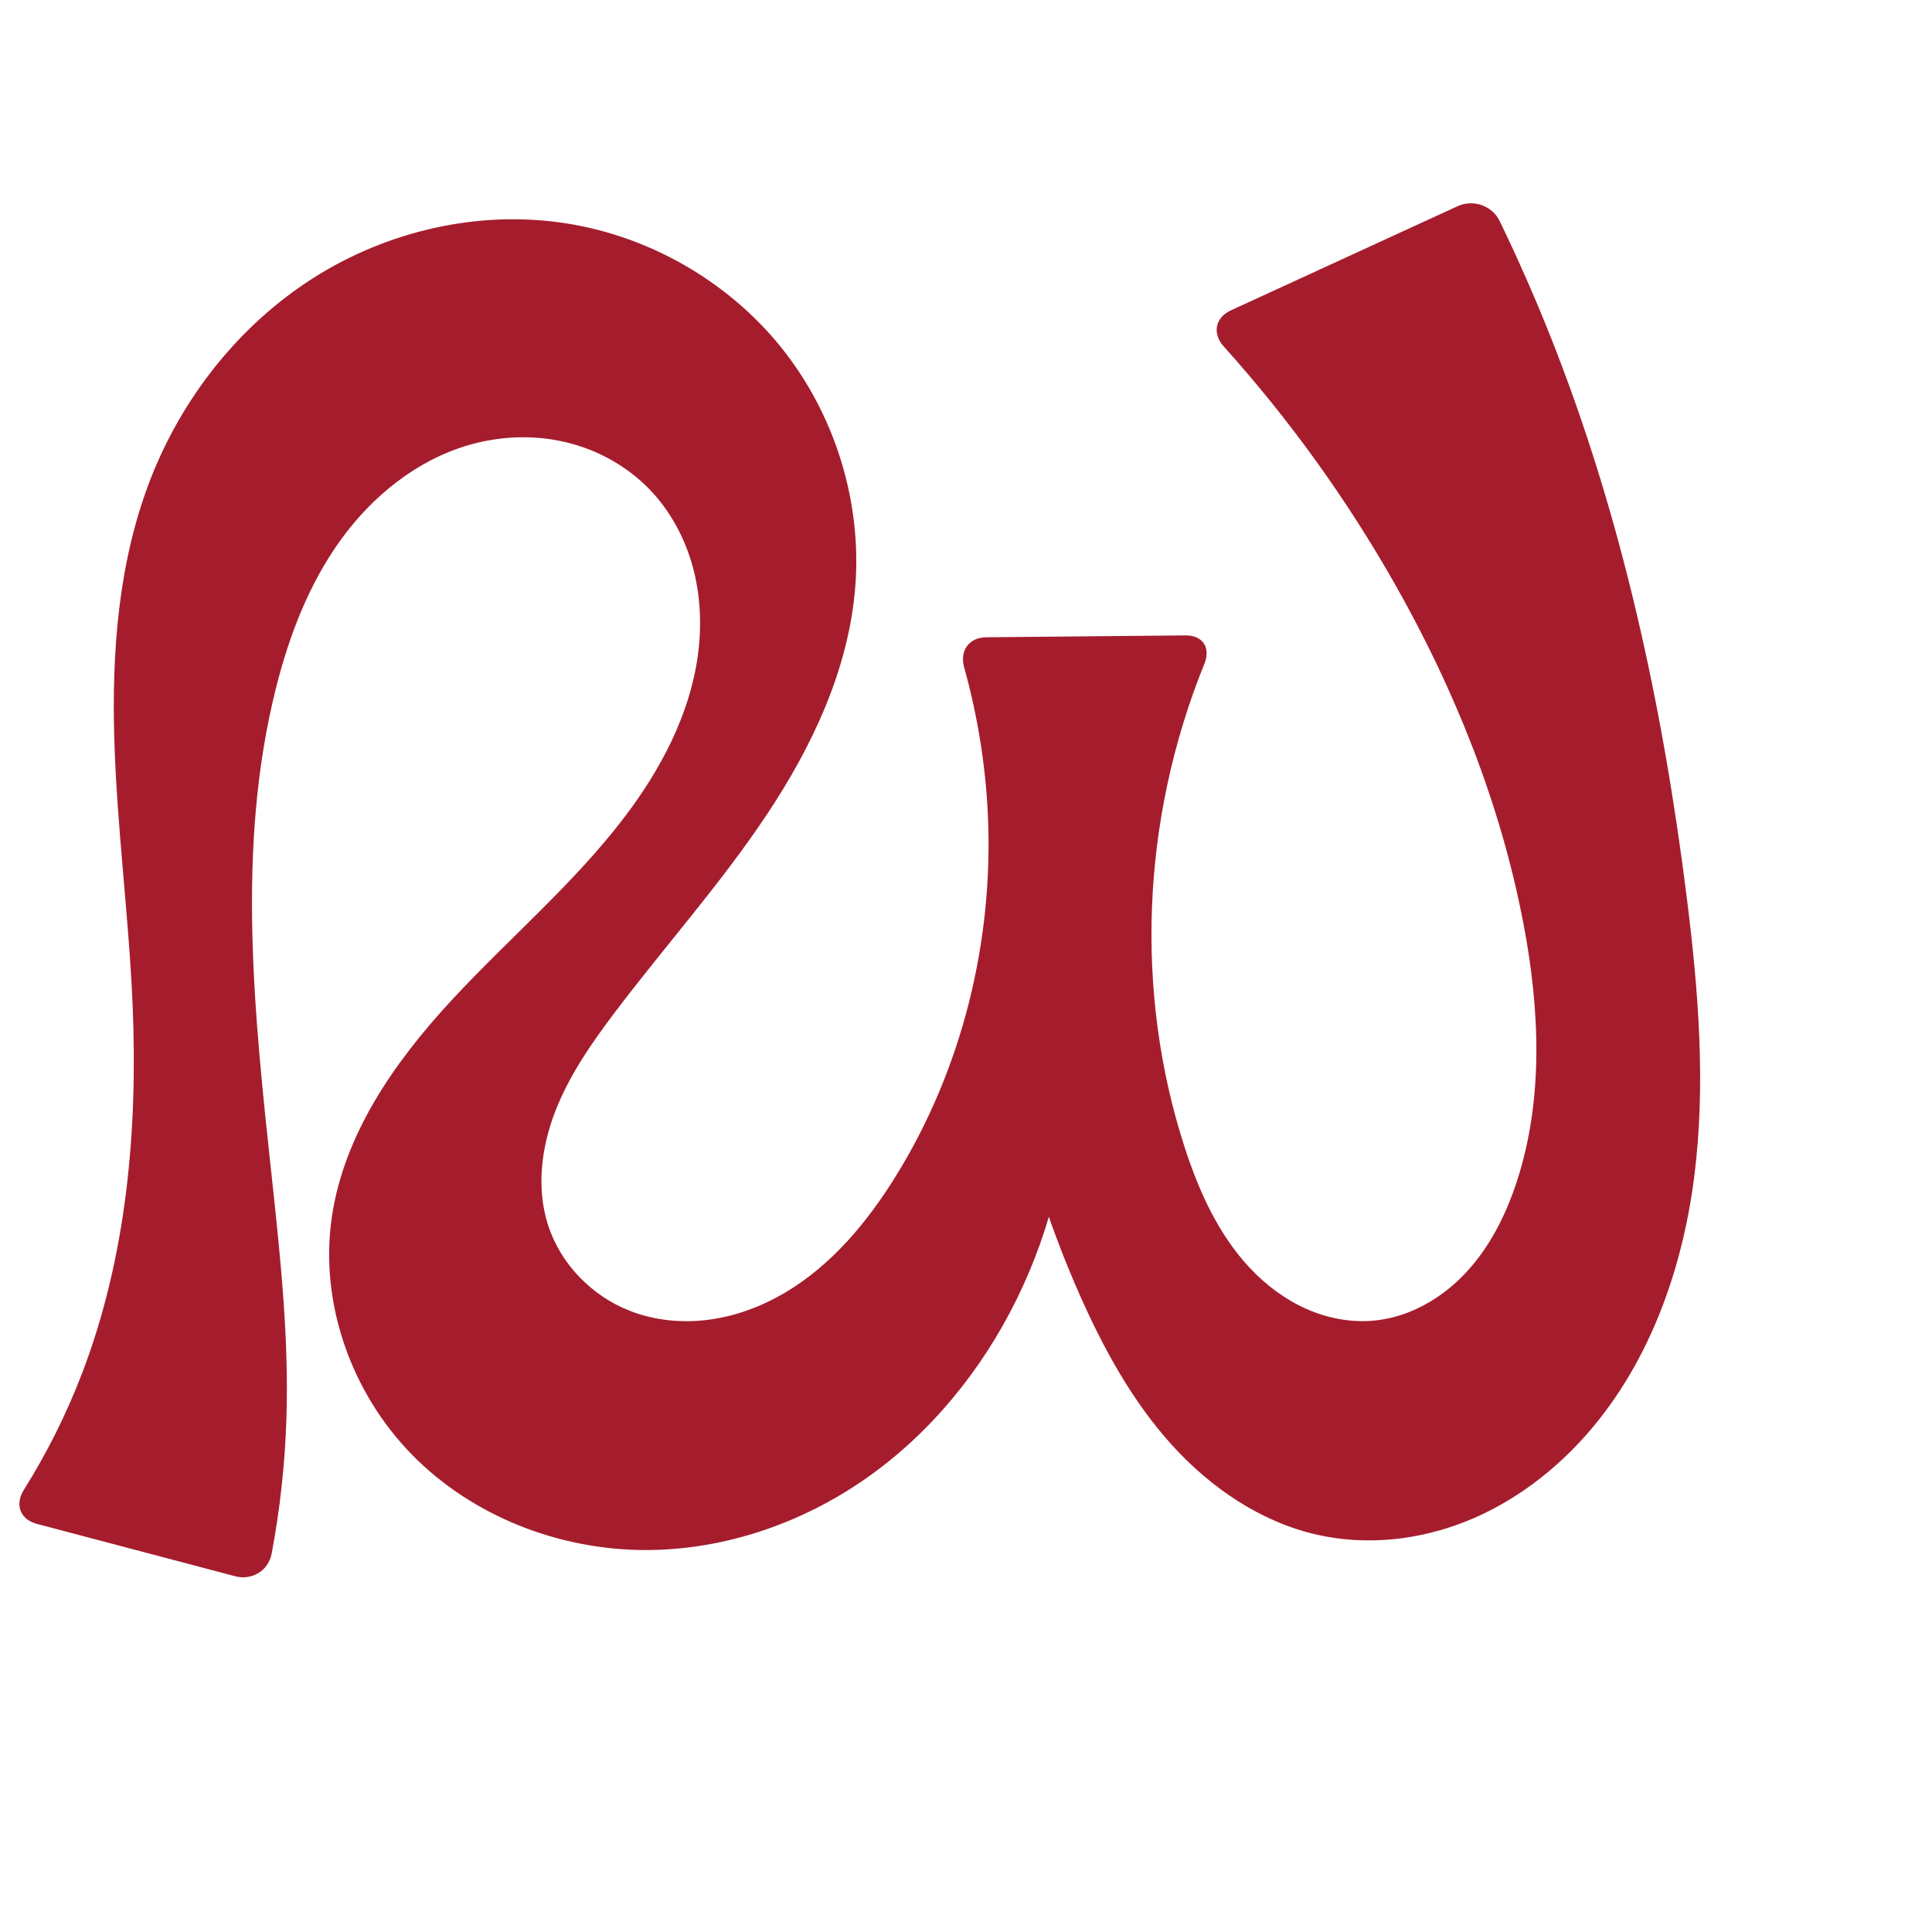 <?xml version="1.0" encoding="UTF-8" standalone="no"?>
<svg
   xmlns:dc="http://purl.org/dc/elements/1.1/"
   xmlns:cc="http://creativecommons.org/ns#"
   xmlns:rdf="http://www.w3.org/1999/02/22-rdf-syntax-ns#"
   xmlns:svg="http://www.w3.org/2000/svg"
   xmlns="http://www.w3.org/2000/svg"
   xmlns:sodipodi="http://sodipodi.sourceforge.net/DTD/sodipodi-0.dtd"
   xmlns:inkscape="http://www.inkscape.org/namespaces/inkscape"
   xml:space="preserve"
   width="1000"
   height="1000"
   version="1.1"
   style="clip-rule:evenodd;fill-rule:evenodd;image-rendering:optimizeQuality;shape-rendering:geometricPrecision;text-rendering:geometricPrecision"
   viewBox="0 0 1000 1000"
   id="svg10"
   sodipodi:docname="ഡ.svg"
   inkscape:version="1.0.2 (e86c870879, 2021-01-15)"><sodipodi:namedview
   pagecolor="#ffffff"
   bordercolor="#666666"
   borderopacity="1"
   objecttolerance="10"
   gridtolerance="10"
   guidetolerance="10"
   inkscape:pageopacity="0"
   inkscape:pageshadow="2"
   inkscape:window-width="1920"
   inkscape:window-height="1127"
   id="namedview12"
   showgrid="false"
   inkscape:zoom="0.84890884"
   inkscape:cx="507.75052"
   inkscape:cy="382.5412"
   inkscape:window-x="0"
   inkscape:window-y="0"
   inkscape:window-maximized="1"
   inkscape:current-layer="svg10"
   showguides="true"
   inkscape:guide-bbox="true"
   inkscape:document-rotation="0"><sodipodi:guide
     position="0,1000"
     orientation="0,1"
     id="guide16"
     inkscape:label=""
     inkscape:locked="true"
     inkscape:color="rgb(0,0,255)" /><sodipodi:guide
     position="1763.312,2036.169"
     orientation="1000,0"
     id="guide18" /><sodipodi:guide
     position="0,200"
     orientation="0,1"
     id="guide20"
     inkscape:label="base"
     inkscape:locked="true"
     inkscape:color="rgb(0,0,255)" /><inkscape:grid
     type="xygrid"
     id="grid24"
     originx="-473.376"
     originy="-489.692" /><sodipodi:guide
     position="0,0"
     orientation="0,1"
     id="guide34"
     inkscape:label="bottom"
     inkscape:locked="true"
     inkscape:color="rgb(0,0,255)" /><sodipodi:guide
     position="225.051,1693.319"
     orientation="0,1"
     id="guide44"
     inkscape:label=""
     inkscape:locked="false"
     inkscape:color="rgb(0,0,255)" /><sodipodi:guide
     position="0,900"
     orientation="0,1"
     id="guide46"
     inkscape:label=""
     inkscape:locked="true"
     inkscape:color="rgb(0,0,255)" /><sodipodi:guide
     position="877.959,389.777"
     orientation="-1,0"
     id="guide841"
     inkscape:label="width"
     inkscape:locked="false"
     inkscape:color="rgb(0,0,255)" /></sodipodi:namedview>
 <defs
   id="defs4"><inkscape:path-effect
   effect="fillet_chamfer"
   id="path-effect845"
   is_visible="true"
   lpeversion="1"
   satellites_param="F,0,1,1,0,16.113,0,1 @ F,0,0,1,0,0,0,1 @ F,0,0,1,0,0,0,1 @ F,0,0,1,0,0,0,1 @ F,0,0,1,0,0,0,1 @ F,0,0,1,0,0,0,1 @ F,0,0,1,0,0,0,1 @ F,0,0,1,0,0,0,1 @ F,0,0,1,0,0,0,1 @ F,0,0,1,0,0,0,1 @ F,0,0,1,0,0,0,1 @ F,0,0,1,0,0,0,1 @ F,0,0,1,0,0,0,1 @ F,0,0,1,0,0,0,1 @ F,0,0,1,0,0,0,1 @ F,0,0,1,0,0,0,1 @ F,0,0,1,0,0,0,1 @ F,0,0,1,0,0,0,1 @ F,0,0,1,0,0,0,1 @ F,0,0,1,0,0,0,1 @ F,0,0,1,0,0,0,1 @ F,0,0,1,0,0,0,1 @ F,0,0,1,0,0,0,1 @ F,0,0,1,0,0,0,1 @ F,0,0,1,0,0,0,1 @ F,0,0,1,0,0,0,1 @ F,0,0,1,0,0,0,1 @ F,0,1,1,0,16.113,0,1 @ F,0,1,1,0,16.113,0,1 @ F,0,0,1,0,0,0,1 @ F,0,0,1,0,0,0,1 @ F,0,0,1,0,0,0,1 @ F,0,0,1,0,0,0,1 @ F,0,0,1,0,0,0,1 @ F,0,0,1,0,0,0,1 @ F,0,0,1,0,0,0,1 @ F,0,0,1,0,0,0,1 @ F,0,0,1,0,0,0,1 @ F,0,0,1,0,0,0,1 @ F,0,0,1,0,0,0,1 @ F,0,0,1,0,0,0,1 @ F,0,0,1,0,0,0,1 @ F,0,0,1,0,0,0,1 @ F,0,0,1,0,0,0,1 @ F,0,0,1,0,0,0,1 @ F,0,0,1,0,0,0,1 @ F,0,0,1,0,16.113,0,1 @ F,0,1,1,0,16.113,0,1 @ F,0,0,1,0,0,0,1 @ F,0,0,1,0,0,0,1 @ F,0,0,1,0,0,0,1 @ F,0,0,1,0,0,0,1 @ F,0,0,1,0,0,0,1 @ F,0,0,1,0,0,0,1 @ F,0,0,1,0,0,0,1 @ F,0,0,1,0,0,0,1 @ F,0,0,1,0,0,0,1 @ F,0,1,1,0,16.113,0,1"
   unit="px"
   method="auto"
   mode="F"
   radius="0"
   chamfer_steps="1"
   flexible="false"
   use_knot_distance="true"
   apply_no_radius="true"
   apply_with_radius="true"
   only_selected="false"
   hide_knots="false" /><inkscape:path-effect
   effect="fillet_chamfer"
   id="path-effect844"
   is_visible="true"
   lpeversion="1"
   satellites_param="F,0,1,1,0,21.559,0,1 @ F,0,0,1,0,0,0,1 @ F,0,0,1,0,0,0,1 @ F,0,0,1,0,0,0,1 @ F,0,0,1,0,0,0,1 @ F,0,0,1,0,0,0,1 @ F,0,0,1,0,0,0,1 @ F,0,0,1,0,0,0,1 @ F,0,0,1,0,0,0,1 @ F,0,0,1,0,0,0,1 @ F,0,0,1,0,0,0,1 @ F,0,0,1,0,0,0,1 @ F,0,0,1,0,0,0,1 @ F,0,0,1,0,0,0,1 @ F,0,0,1,0,0,0,1 @ F,0,0,1,0,0,0,1 @ F,0,0,1,0,0,0,1 @ F,0,0,1,0,0,0,1 @ F,0,0,1,0,0,0,1 @ F,0,0,1,0,0,0,1 @ F,0,0,1,0,0,0,1 @ F,0,0,1,0,0,0,1 @ F,0,0,1,0,0,0,1 @ F,0,0,1,0,0,0,1 @ F,0,0,1,0,0,0,1 @ F,0,1,1,0,21.559,0,1 @ F,0,1,1,0,21.559,0,1 @ F,0,0,1,0,0,0,1 @ F,0,0,1,0,0,0,1 @ F,0,0,1,0,0,0,1 @ F,0,0,1,0,0,0,1 @ F,0,0,1,0,0,0,1 @ F,0,0,1,0,0,0,1 @ F,0,0,1,0,0,0,1 @ F,0,0,1,0,0,0,1 @ F,0,0,1,0,0,0,1 @ F,0,0,1,0,0,0,1 @ F,0,0,1,0,0,0,1 @ F,0,0,1,0,0,0,1 @ F,0,0,1,0,0,0,1 @ F,0,0,1,0,0,0,1 @ F,0,0,1,0,0,0,1 @ F,0,0,1,0,0,0,1 @ F,0,0,1,0,0,0,1 @ F,0,1,1,0,21.559,0,1 @ F,0,1,1,0,21.559,0,1 @ F,0,0,1,0,0,0,1 @ F,0,0,1,0,0,0,1 @ F,0,0,1,0,0,0,1 @ F,0,0,1,0,0,0,1 @ F,0,0,1,0,0,0,1 @ F,0,0,1,0,0,0,1 @ F,0,0,1,0,0,0,1 @ F,0,0,1,0,0,0,1 @ F,0,1,1,0,21.559,0,1"
   unit="px"
   method="auto"
   mode="F"
   radius="0"
   chamfer_steps="1"
   flexible="false"
   use_knot_distance="true"
   apply_no_radius="true"
   apply_with_radius="true"
   only_selected="true"
   hide_knots="false" /><inkscape:path-effect
   effect="spiro"
   id="path-effect867"
   is_visible="true"
   lpeversion="1" />
  <style
   type="text/css"
   id="style2">
   <![CDATA[
    .fil0 {fill:#EF7F1A;fill-rule:nonzero}
   ]]>
  </style>
 <inkscape:path-effect
   effect="spiro"
   id="path-effect1214"
   is_visible="true"
   lpeversion="1" /><inkscape:path-effect
   effect="spiro"
   id="path-effect1195"
   is_visible="true"
   lpeversion="1" /><inkscape:path-effect
   effect="spiro"
   id="path-effect992"
   is_visible="true"
   lpeversion="1" /><inkscape:path-effect
   effect="spiro"
   id="path-effect1078"
   is_visible="true"
   lpeversion="1" /></defs>
 
<path
   style="display:inline;fill:#a51d2d;fill-rule:nonzero;stroke:none;stroke-width:1.92px;stroke-linecap:butt;stroke-linejoin:miter;stroke-opacity:1"
   d="m 776.243,114.44 c 9.482,19.59 18.255,39.524 26.295,59.749 36.941,92.93 58.196,191.519 70.581,290.752 5.976,47.879 9.916,96.449 3.787,144.309 -6.129,47.859 -22.965,95.35 -54.51,131.86 -17.194,19.9 -38.686,36.314 -63.074,46.155 -24.388,9.841 -51.71,12.917 -77.371,7.158 -29.284,-6.572 -55.275,-24.295 -75.416,-46.545 -20.142,-22.25 -34.847,-48.896 -47.08,-76.303 -17.88,-40.06 -30.854,-82.306 -38.543,-125.496 l 33.357,4.93 c 0.136,42.024 -9.587,84.049 -28.168,121.742 -17.985,36.487 -44.44,69.054 -77.754,92.397 -33.315,23.343 -73.571,37.19 -114.249,37.156 -44.691,-0.038 -89.597,-17.457 -120.876,-49.379 -31.279,-31.921 -47.885,-78.335 -41.525,-122.571 6.196,-43.099 32.481,-80.687 62.055,-112.644 29.575,-31.957 63.263,-60.247 89.597,-94.923 18.67,-24.584 33.624,-52.827 37.835,-83.407 2.106,-15.29 1.465,-31.026 -2.591,-45.918 -4.056,-14.892 -11.583,-28.917 -22.286,-40.038 -11.727,-12.184 -27.134,-20.689 -43.592,-24.574 -16.458,-3.885 -33.912,-3.195 -50.15,1.527 -26.864,7.812 -49.814,26.389 -66.2,49.065 -16.385,22.676 -26.619,49.293 -33.46,76.42 -21.004,83.291 -11.123,170.838 -1.927,256.243 4.365,40.538 8.553,81.245 7.275,121.998 -0.737,23.521 -3.3,46.984 -7.653,70.111 -1.646,8.745 -10.235,13.937 -18.838,11.664 L 19.008,788.738 C 10.404,786.466 7.582,778.719 12.315,771.184 24.23,752.216 34.303,732.092 42.337,711.182 65.606,650.622 71.411,584.536 68.622,519.719 66.656,474.043 60.551,428.602 59.17,382.905 c -1.381,-45.698 2.157,-92.321 18.732,-134.93 16.417,-42.202 45.815,-79.537 83.985,-103.9 38.17,-24.364 85.048,-35.328 129.838,-28.669 43.742,6.503 84.792,29.885 112.536,64.323 27.744,34.438 41.86,79.607 38.455,123.699 -3.303,42.778 -22.293,82.967 -46.107,118.657 -23.814,35.69 -52.568,67.78 -78.436,102.01 -12.053,15.949 -23.596,32.578 -30.804,51.224 -7.208,18.646 -9.809,39.665 -3.717,58.705 6.457,20.178 22.685,36.81 42.429,44.494 13,5.06 27.333,6.393 41.157,4.522 13.824,-1.871 27.14,-6.888 39.146,-13.99 24.013,-14.205 42.421,-36.34 57.137,-60.043 34.489,-55.552 50.816,-121.892 47.8,-187.21 -1.192,-25.815 -5.327,-51.492 -12.285,-76.38 -2.396,-8.569 2.511,-15.477 11.409,-15.561 l 103.226,-0.969 c 8.898,-0.084 13.078,6.398 9.733,14.644 -16.212,39.97 -25.455,82.764 -27.132,125.866 -1.629,41.896 3.882,84.111 16.764,124.01 7.399,22.915 17.514,45.518 34.032,63.04 8.259,8.761 18.073,16.142 29.078,21.026 11.005,4.884 23.222,7.218 35.206,6.059 18.029,-1.743 34.752,-11.362 47.16,-24.557 12.408,-13.195 20.778,-29.769 26.445,-46.973 14.189,-43.073 12.011,-89.992 3.46,-134.529 -11.84,-61.669 -35.532,-120.74 -66.528,-175.353 -24.969,-43.992 -54.72,-85.266 -88.551,-122.872 -5.952,-6.616 -4.359,-14.866 3.728,-18.581 l 117.386,-53.94 c 8.086,-3.716 17.913,-0.298 21.79,7.712 z"
   id="path1087-2"
   inkscape:path-effect="#path-effect1078;#path-effect845"
   inkscape:original-d="m 769.09428,100 c 0,0 24.6326,48.53358 33.44399,74.1888 32.39594,94.32401 67.76389,191.05995 70.58119,290.75237 2.64397,93.55881 9.20163,204.27138 -50.72302,276.16907 -32.06007,38.46572 -91.49184,63.85062 -140.44513,53.31327 -56.53341,-12.169 -92.71618,-73.27755 -122.49585,-122.84853 -22.5352,-37.5119 -38.54263,-125.49609 -38.54263,-125.49609 l 33.35734,4.92963 c 0,0 -4.56967,87.41894 -28.16754,121.74237 -43.741,63.6219 -115.26415,138.04268 -192.00356,129.55241 -78.36121,-8.6697 -157.44266,-93.2665 -162.40093,-171.94978 -5.38899,-85.5184 121.97425,-127.18149 151.65183,-207.56606 19.60985,-53.11518 46.16287,-123.5028 12.95801,-169.36351 -18.871,-26.06358 -63.29286,-33.45237 -93.74233,-23.0478 -50.54566,17.27142 -81.87888,75.11608 -99.65969,125.48481 -28.43354,80.54534 -4.14933,170.85513 -1.927,256.24295 1.05992,40.72442 8.63582,81.28244 7.27494,121.99792 -0.96408,28.84391 -10.91328,85.88951 -10.91328,85.88951 L 3.429528,784.62347 c 0,0 30.408672,-47.07337 38.907571,-73.44109 C 62.099756,649.86899 63.134344,583.90469 68.621618,519.71915 76.341856,429.4143 32.477051,326.40408 77.901862,247.97477 119.93234,175.40605 209.06684,101.25051 291.72526,115.4056 c 79.22829,13.5677 144.45692,107.90668 150.99165,188.02223 6.8665,84.18287 -90.9492,143.17328 -124.54328,220.66742 -15.27614,35.2387 -43.2277,72.52177 -34.521,109.92925 4.64579,19.96015 22.23198,41.01775 42.42865,44.49411 50.59531,8.70873 105.30708,-29.47141 137.43972,-69.51165 40.31044,-50.23053 45.64337,-122.84066 47.79992,-187.20981 1.0419,-31.09879 -16.98821,-91.7899 -16.98821,-91.7899 l 135.45018,-1.27183 c 0,0 -31.1136,92.52144 -33.51067,140.66102 -2.07447,41.66111 -2.55699,87.04215 16.76444,124.01016 20.59294,39.40081 53.86268,90.77232 98.31572,90.12463 34.20864,-0.49843 59.88347,-40.19008 73.60572,-71.52982 17.99204,-41.09136 10.98092,-90.30583 3.46024,-134.52859 C 777.9371,415.84149 751.82303,357.00478 721.89027,302.12029 695.16309,253.11351 622.42589,167.39502 622.42589,167.39502 Z"
   sodipodi:nodetypes="caaaaaccaaaaaaaaaccaaaaaaaaaaccaaaaaacc" /></svg>
